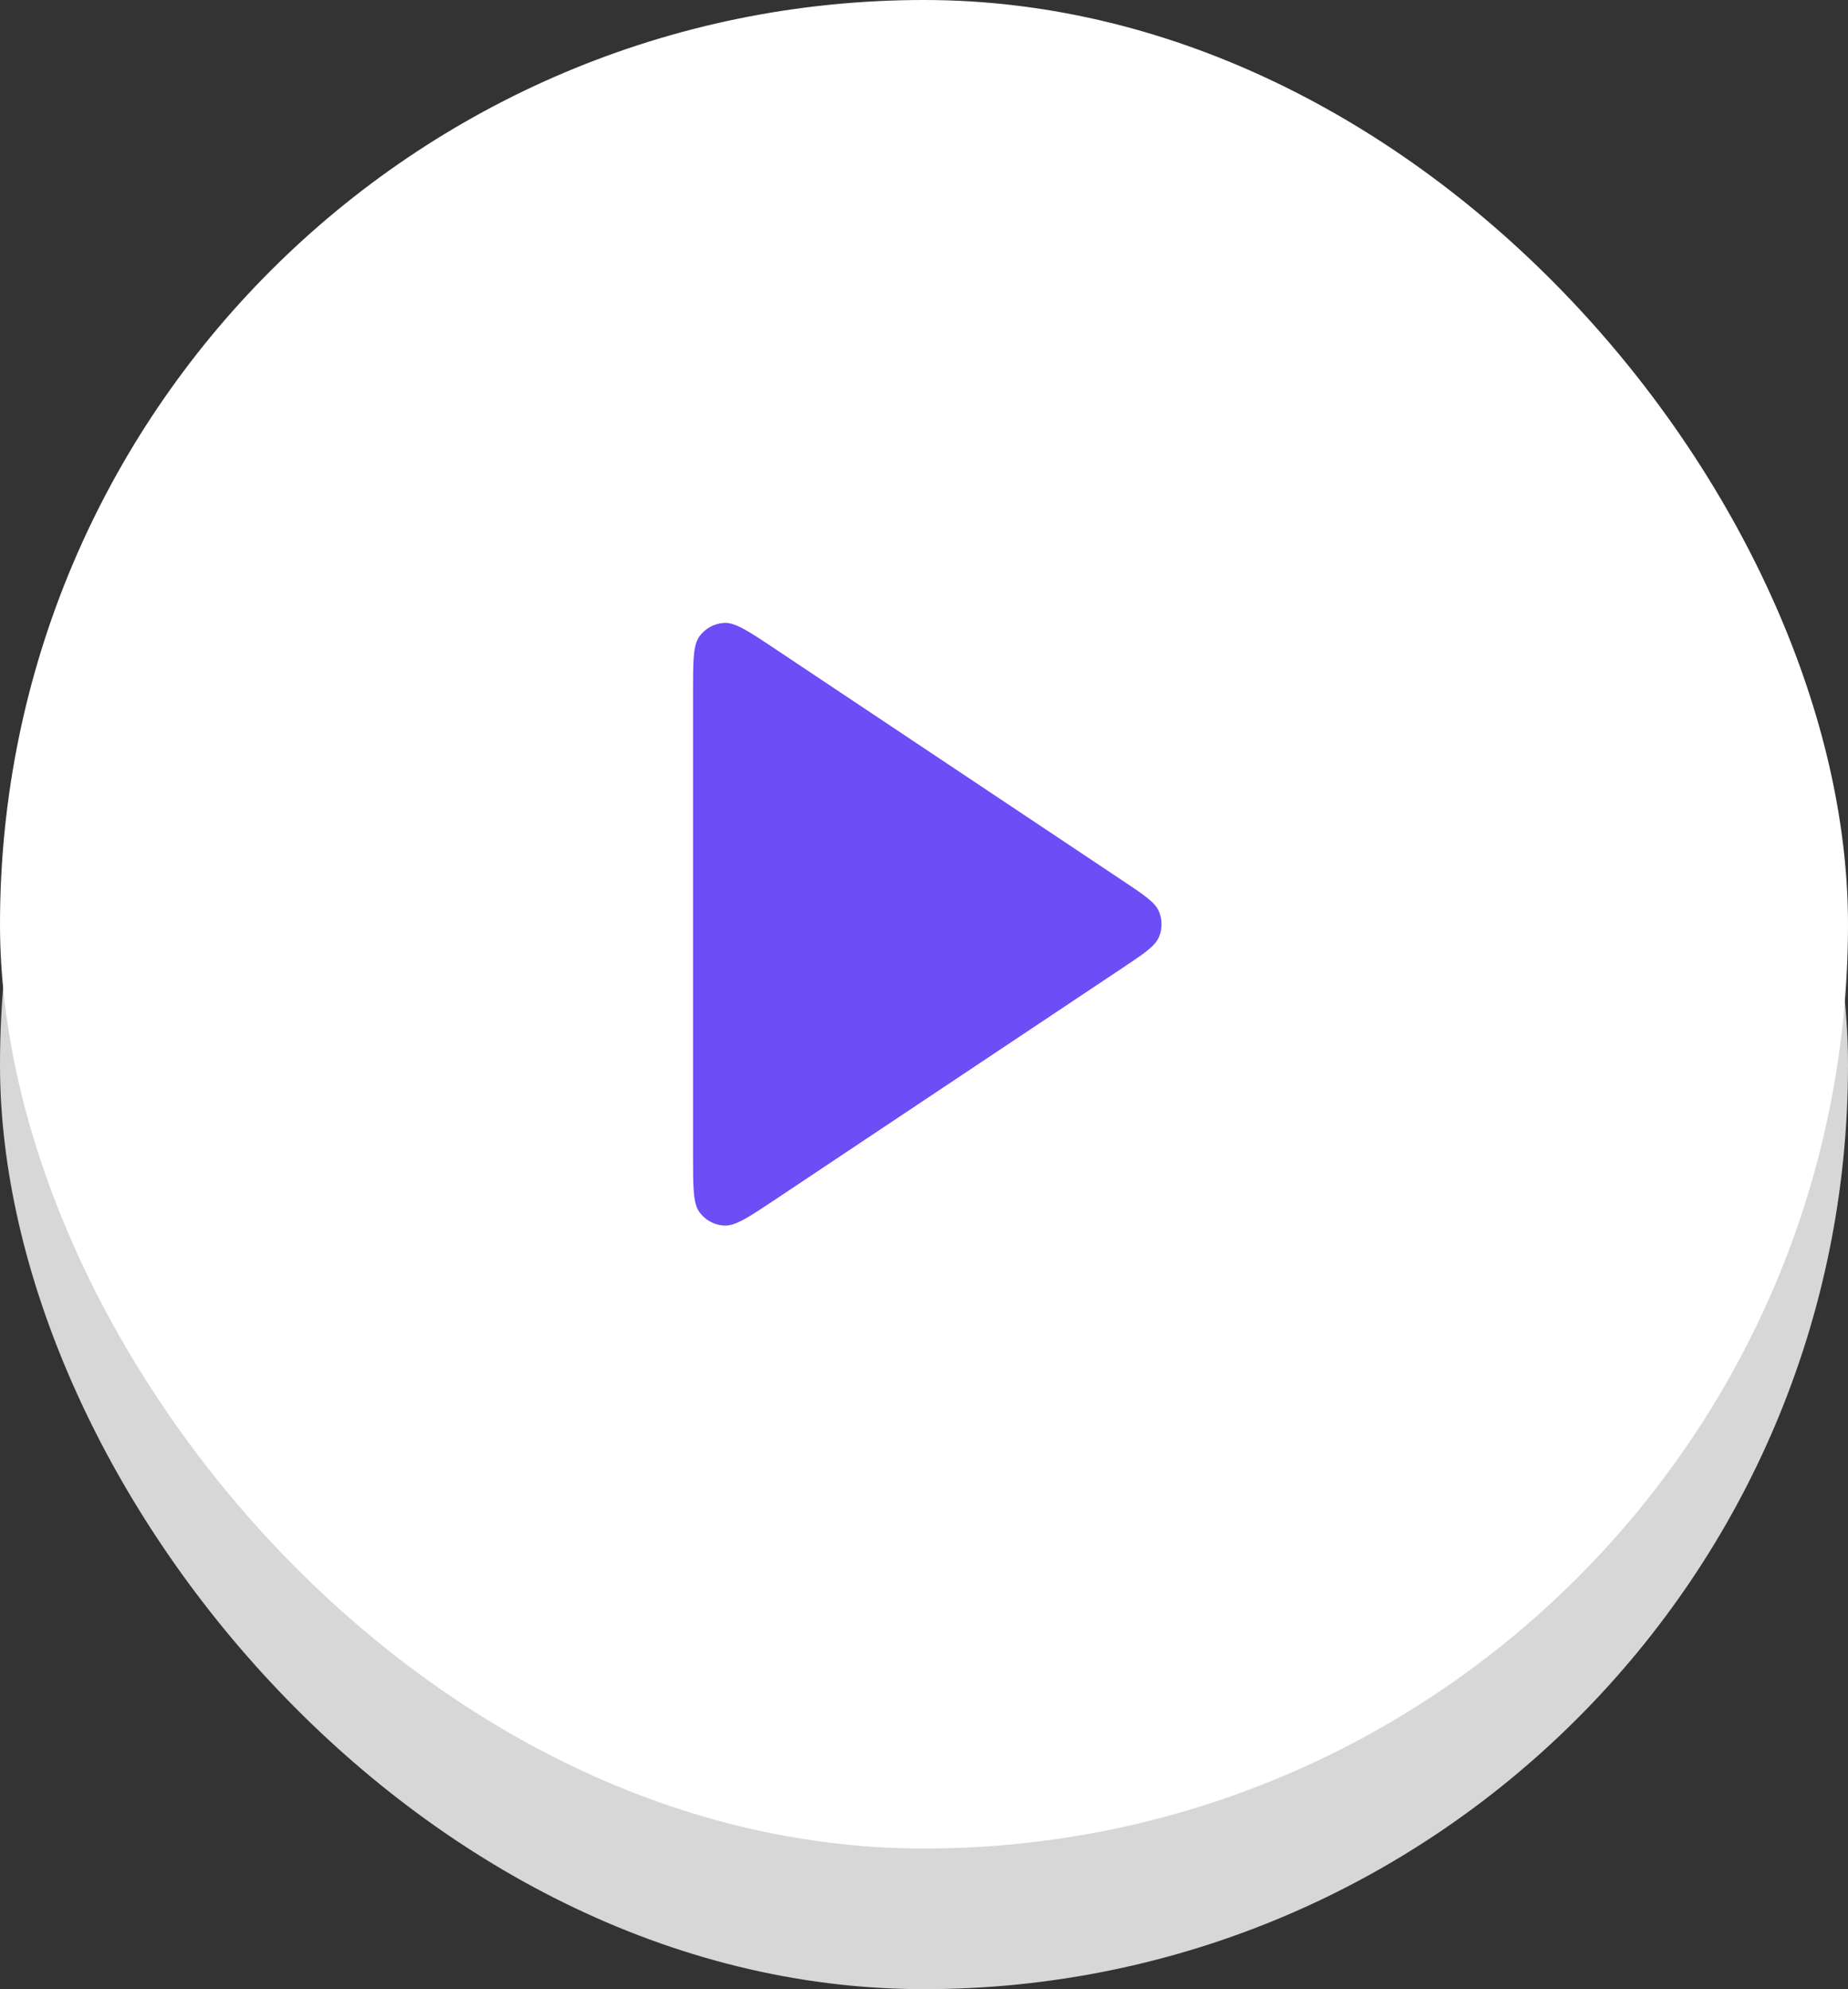 <svg width="92" height="99" viewBox="0 0 92 99" fill="none" xmlns="http://www.w3.org/2000/svg">
<rect x="0" y="0" width="92" height="99" fill="#333333" stroke="none"/>
<rect y="7" width="92" height="92" rx="46" fill="#D7D7D7"/>
<rect width="92" height="92" rx="46" fill="white"/>
<rect width="39.427" height="39.427" transform="translate(26.287 26.287)" fill="white"/>
<path d="M34.502 34.483C34.502 32.888 34.502 32.09 34.835 31.651C35.124 31.267 35.567 31.03 36.047 31.002C36.597 30.969 37.261 31.411 38.589 32.296L55.863 43.813C56.96 44.544 57.509 44.91 57.7 45.371C57.867 45.774 57.867 46.226 57.7 46.629C57.509 47.09 56.96 47.456 55.863 48.187L38.589 59.704C37.261 60.589 36.597 61.031 36.047 60.998C35.567 60.97 35.124 60.733 34.835 60.349C34.502 59.91 34.502 59.112 34.502 57.517V34.483Z" fill="#6C4DF6"/>
</svg>
